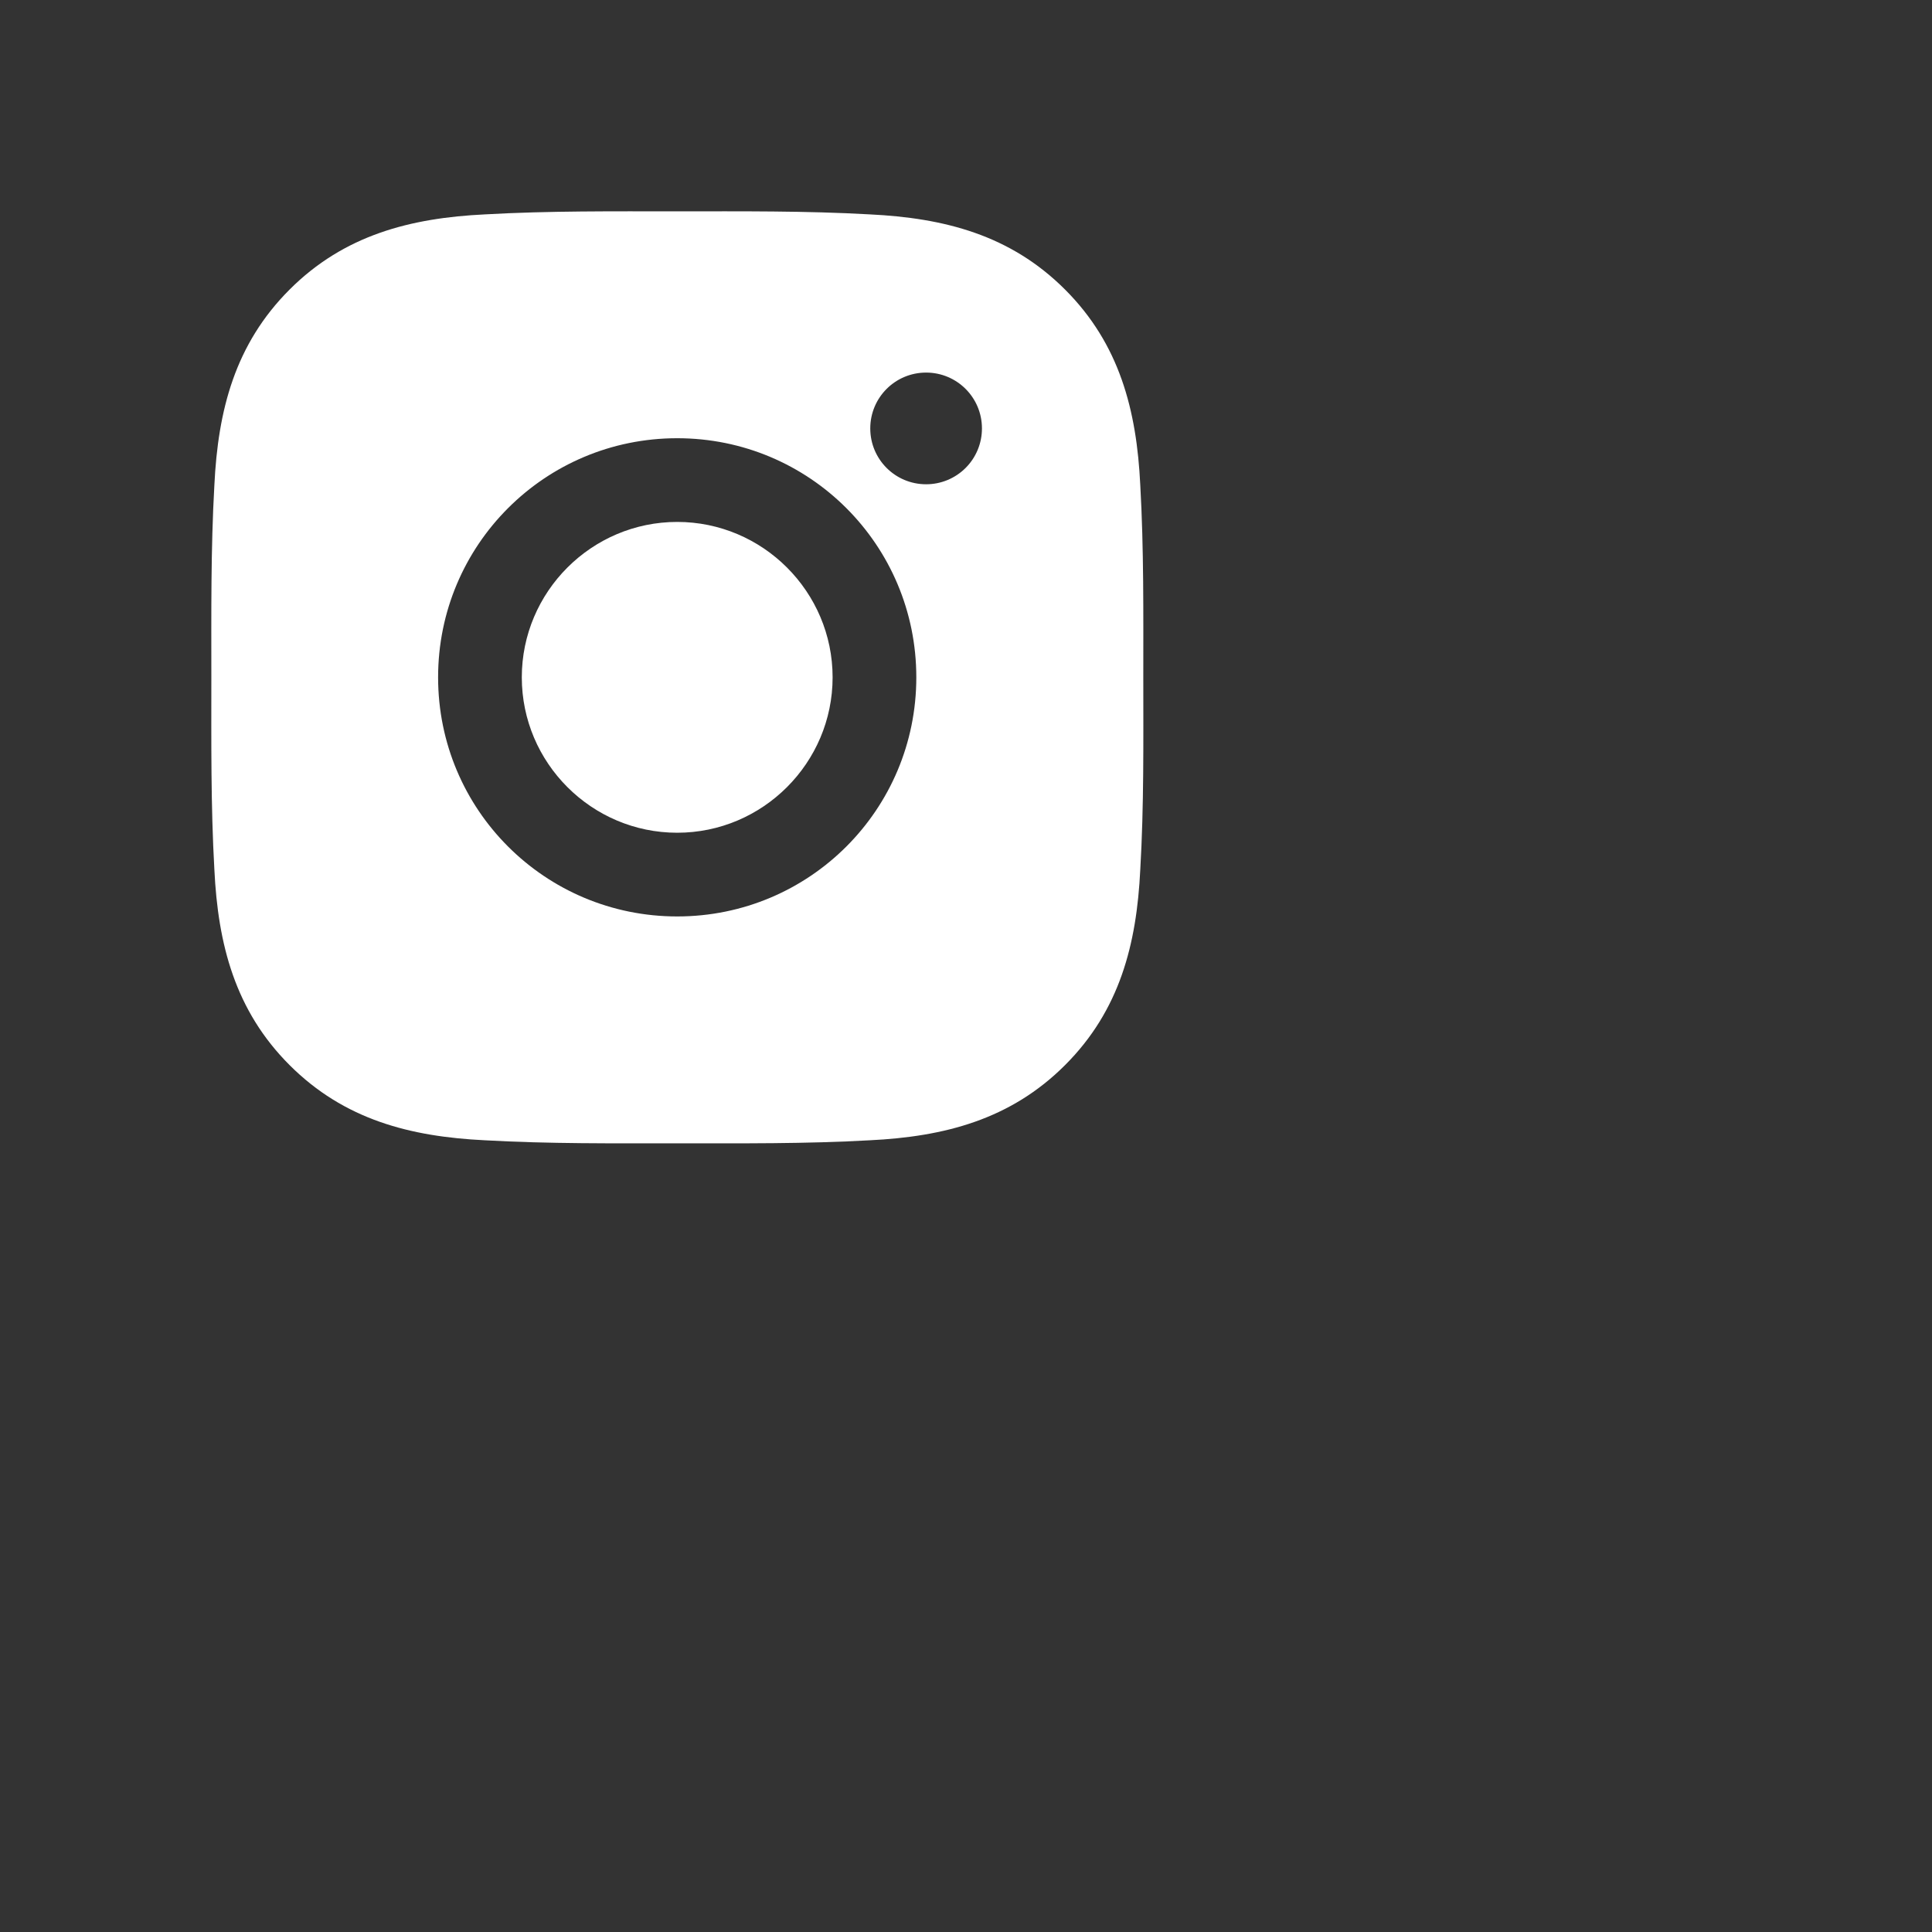 <svg width="1024" height="1024" viewBox="0 0 1024 1024" fill="none" xmlns="http://www.w3.org/2000/svg">
<rect x="0" y="0" width="1024" height="1024" fill="#333333" stroke="none"/>
<path d="M358.934 276.632C313.579 276.632 276.567 313.645 276.567 359C276.567 404.355 313.579 441.368 358.934 441.368C404.288 441.368 441.3 404.355 441.3 359C441.3 313.645 404.288 276.632 358.934 276.632ZM605.972 359C605.972 324.891 606.281 291.091 604.366 257.044C602.45 217.497 593.429 182.399 564.511 153.481C535.531 124.5 500.496 115.541 460.95 113.625C426.841 111.709 393.042 112.018 358.995 112.018C324.887 112.018 291.088 111.709 257.041 113.625C217.495 115.541 182.398 124.562 153.48 153.481C124.5 182.461 115.54 217.497 113.625 257.044C111.709 291.153 112.018 324.953 112.018 359C112.018 393.047 111.709 426.909 113.625 460.956C115.54 500.503 124.562 535.601 153.48 564.519C182.46 593.5 217.495 602.459 257.041 604.375C291.149 606.291 324.949 605.982 358.995 605.982C393.104 605.982 426.903 606.291 460.95 604.375C500.496 602.459 535.593 593.438 564.511 564.519C593.491 535.539 602.45 500.503 604.366 460.956C606.343 426.909 605.972 393.109 605.972 359V359ZM358.934 485.735C288.801 485.735 232.201 429.134 232.201 359C232.201 288.866 288.801 232.265 358.934 232.265C429.066 232.265 485.666 288.866 485.666 359C485.666 429.134 429.066 485.735 358.934 485.735ZM490.857 256.673C474.482 256.673 461.259 243.449 461.259 227.075C461.259 210.7 474.482 197.476 490.857 197.476C507.231 197.476 520.454 210.7 520.454 227.075C520.459 230.963 519.697 234.814 518.211 238.407C516.725 242 514.546 245.265 511.796 248.015C509.047 250.764 505.782 252.944 502.189 254.43C498.596 255.915 494.745 256.678 490.857 256.673V256.673Z" fill="white"/>
</svg>

